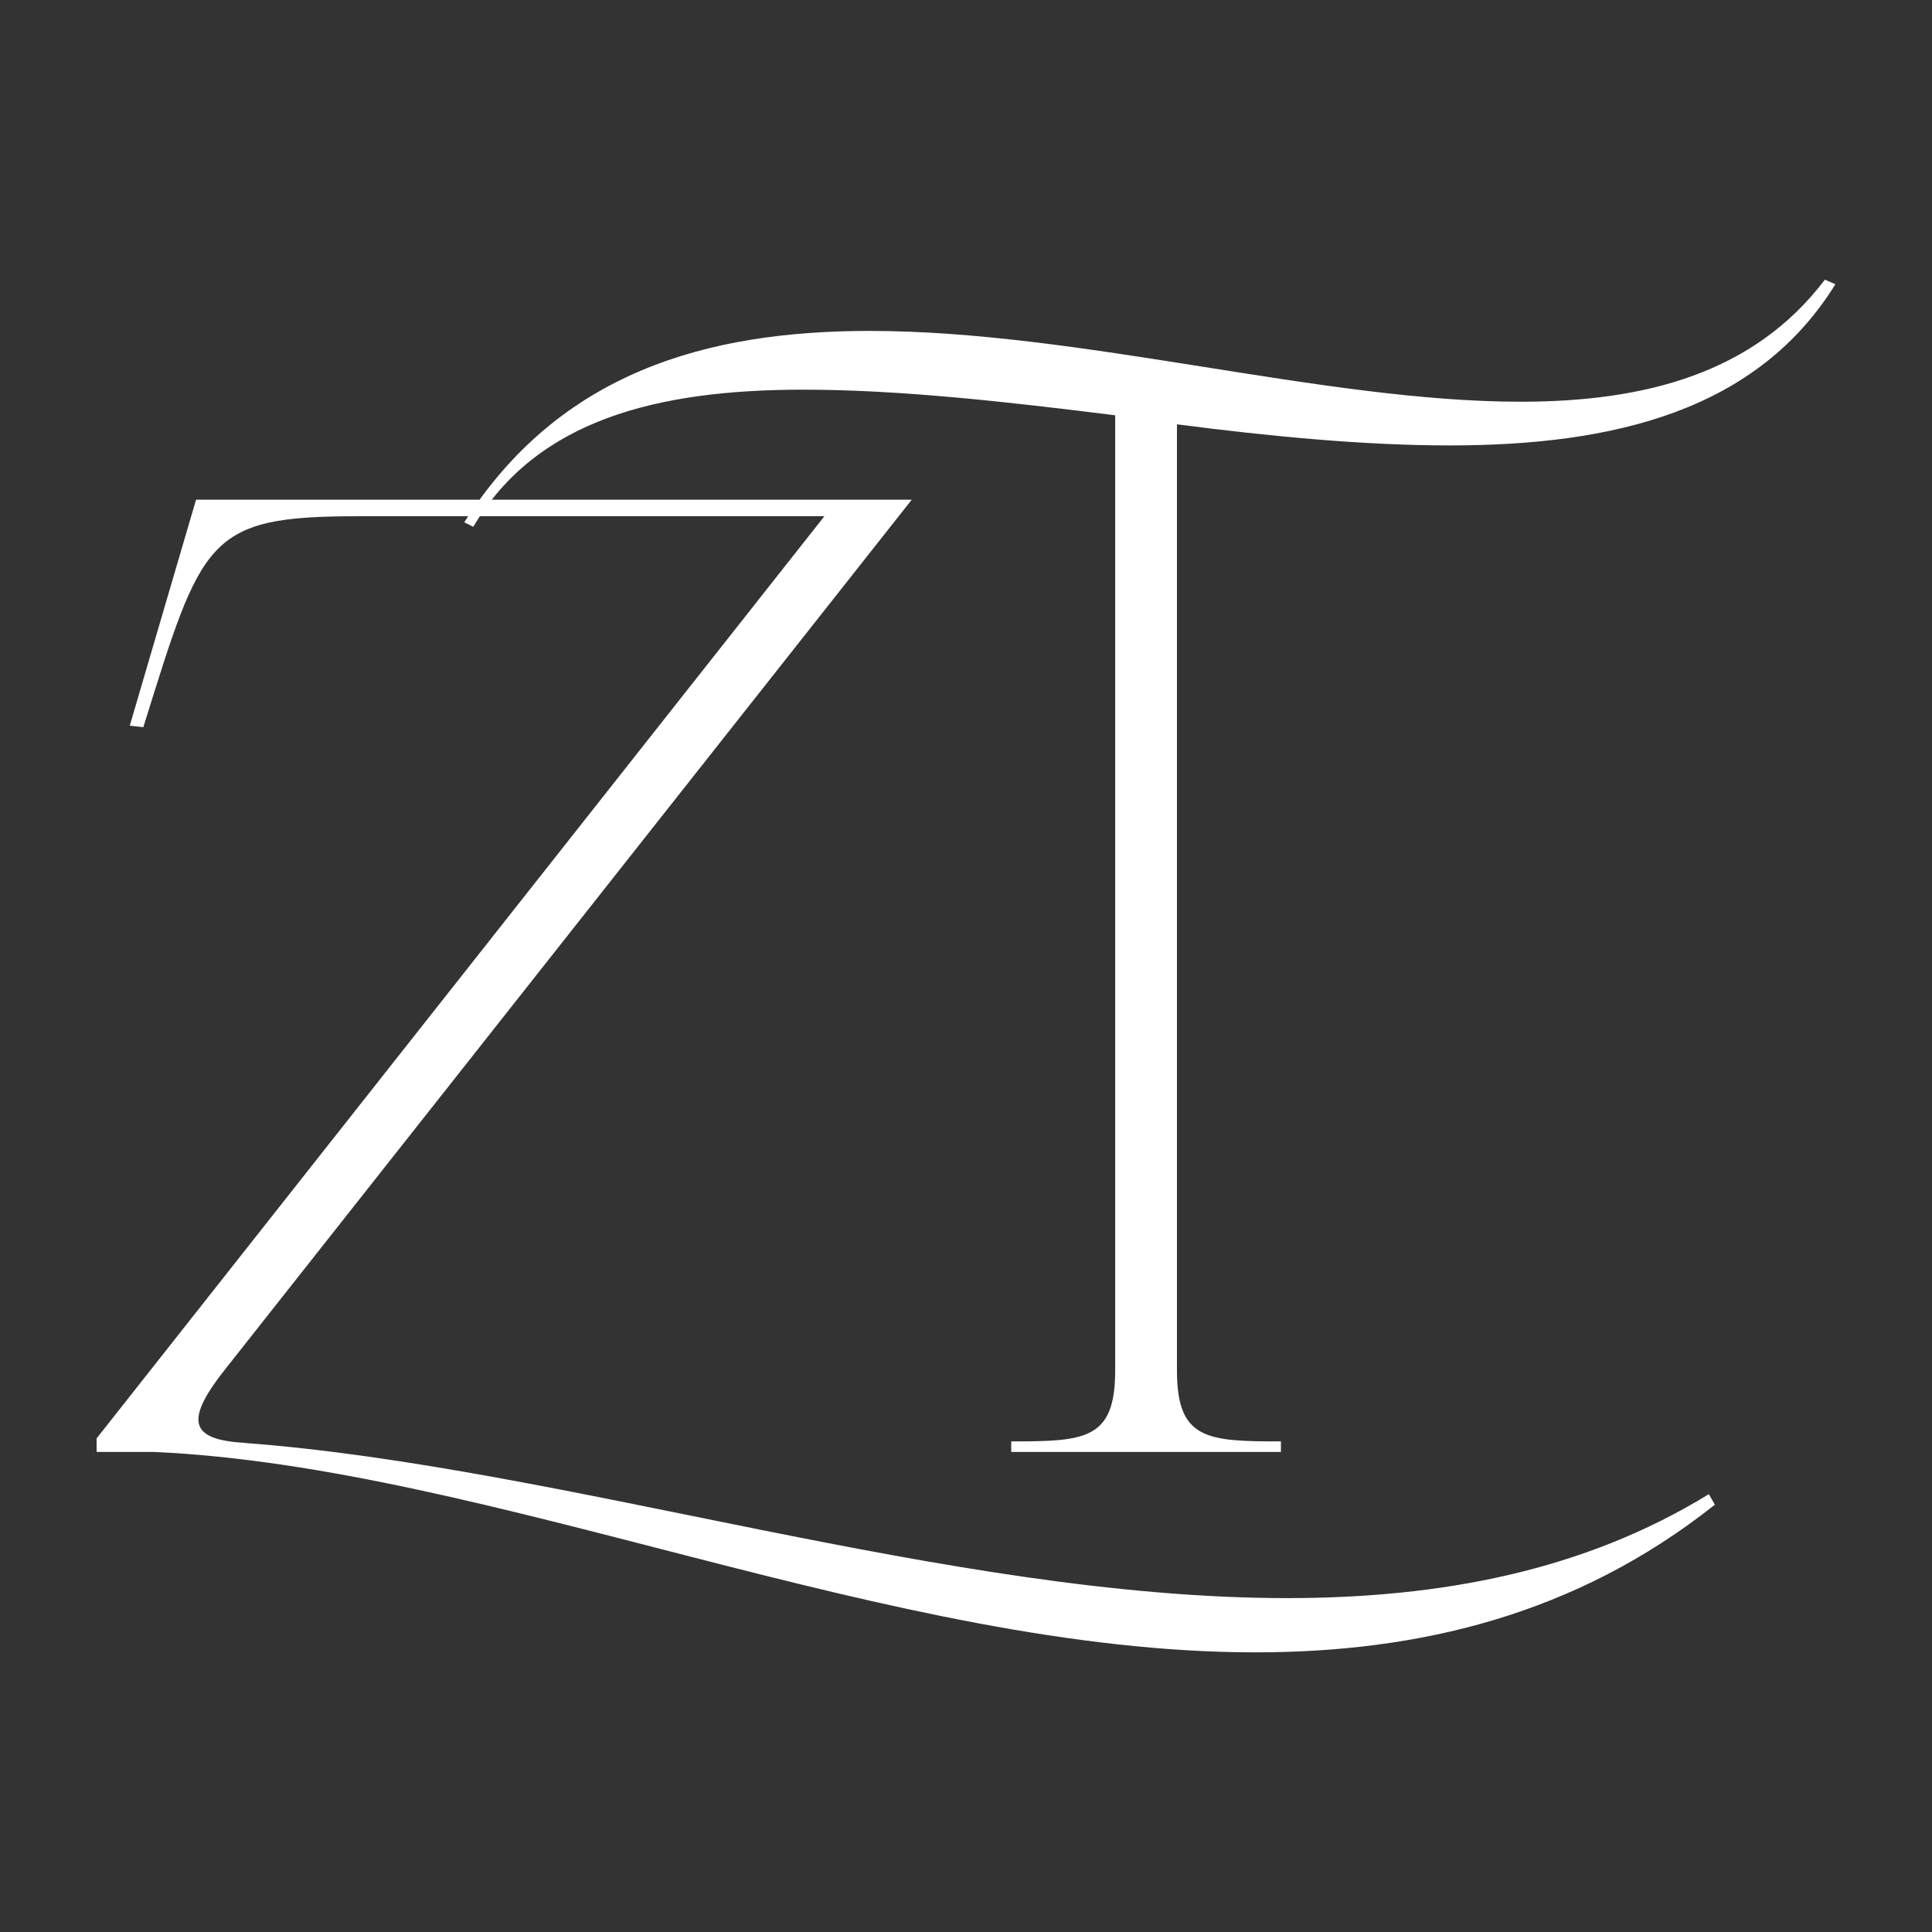<svg width="1200" height="1200" xmlns="http://www.w3.org/2000/svg" xmlns:xlink="http://www.w3.org/1999/xlink" version="1.1"><rect width="100%" height="100%" fill="#333333" stroke="none"/><g transform="scale(15.598) translate(2.647, -2.303)">                        <g fill="#ffffff"><path d="M65.64 62.22 c-5.52 4.38 -11.76 5.88 -18.3 5.88 c-14.46 0 -30.42 -7.38 -43.86 -7.98 l-2.28 0 l0 -0.54 l28.98 -36.72 l-18.6 0 c-6 0 -6.18 0.9 -8.52 8.4 l-0.54 -0.06 l2.64 -9 l28.5 0 l-27.24 34.5 c-1.74 2.16 -1.56 2.94 0.72 3.06 l-0.06 0 c12.78 0.96 28.08 6.18 41.52 6.18 c6.12 0 11.82 -1.08 16.8 -4.14 z M44.22 56.88 c0 2.76 1.2 2.82 4.14 2.82 l0 0.42 l-10.74 0 l0 -0.42 c2.94 0 4.14 -0.06 4.14 -2.82 l0 -38.04 c-4.32 -0.54 -8.58 -1.02 -12.42 -1.02 c-5.82 0 -10.62 1.2 -13.14 5.46 l-0.36 -0.18 c3.78 -5.94 9.6 -7.62 16.14 -7.62 c8.4 0 18.06 2.82 25.92 2.82 c4.98 0 9.3 -1.14 12.12 -4.86 l0.42 0.18 c-3.12 5.04 -8.82 6.42 -15.36 6.42 c-3.42 0 -7.14 -0.36 -10.86 -0.84 l0 37.68 z"/></g>        </g></svg>